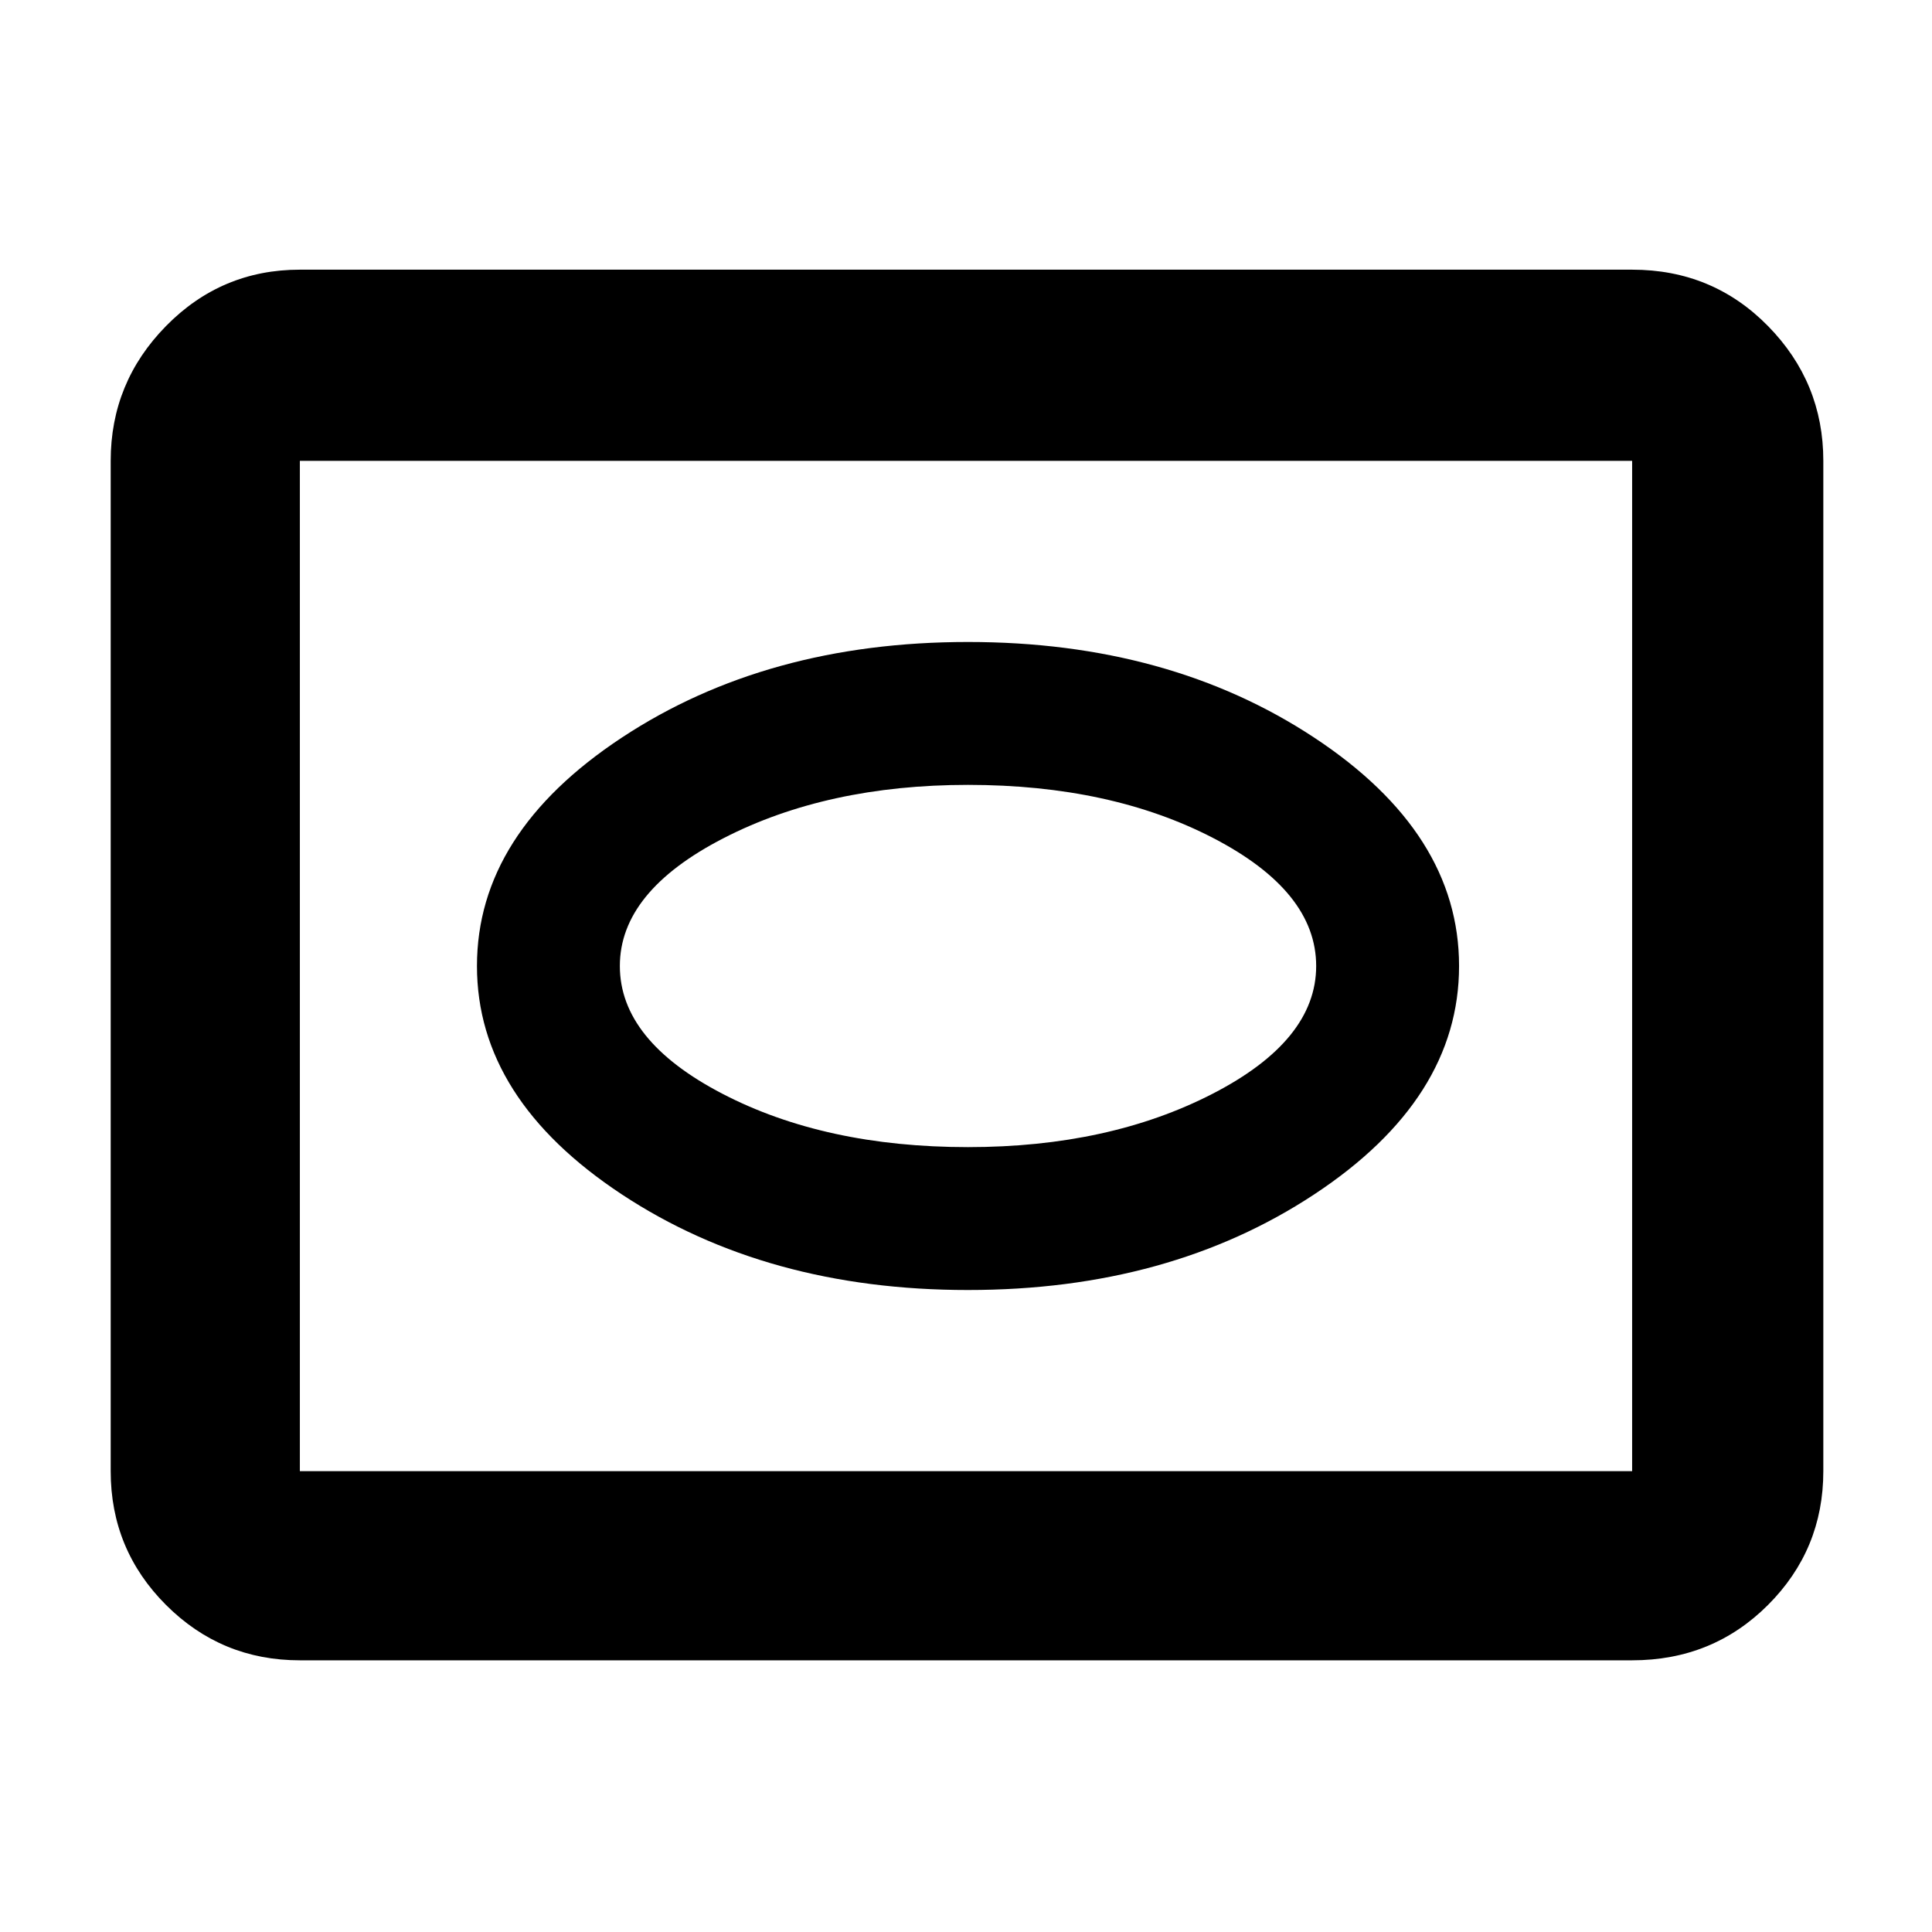 <svg xmlns="http://www.w3.org/2000/svg" width="48" height="48" viewBox="0 0 48 48"><path d="M24.05 32.05q5 0 8.6-2.375 3.6-2.375 3.6-5.675t-3.6-5.675q-3.6-2.375-8.6-2.375t-8.6 2.375Q11.85 20.7 11.85 24t3.6 5.675q3.6 2.375 8.6 2.375Zm0-3.55q-3.55 0-6.1-1.325T15.4 24q0-1.85 2.575-3.175Q20.55 19.5 24.05 19.5q3.55 0 6.1 1.325T32.7 24q0 1.85-2.575 3.175Q27.55 28.5 24.05 28.5ZM7.45 41.25q-1.95 0-3.325-1.375Q2.75 38.5 2.75 36.55v-25.1q0-1.95 1.375-3.35Q5.5 6.7 7.45 6.7h33.1q2 0 3.375 1.4t1.375 3.35v25.1q0 1.95-1.375 3.325-1.375 1.375-3.375 1.375Zm0-4.7h33.1v-25.1H7.45v25.1ZM24 24Z"/></svg>